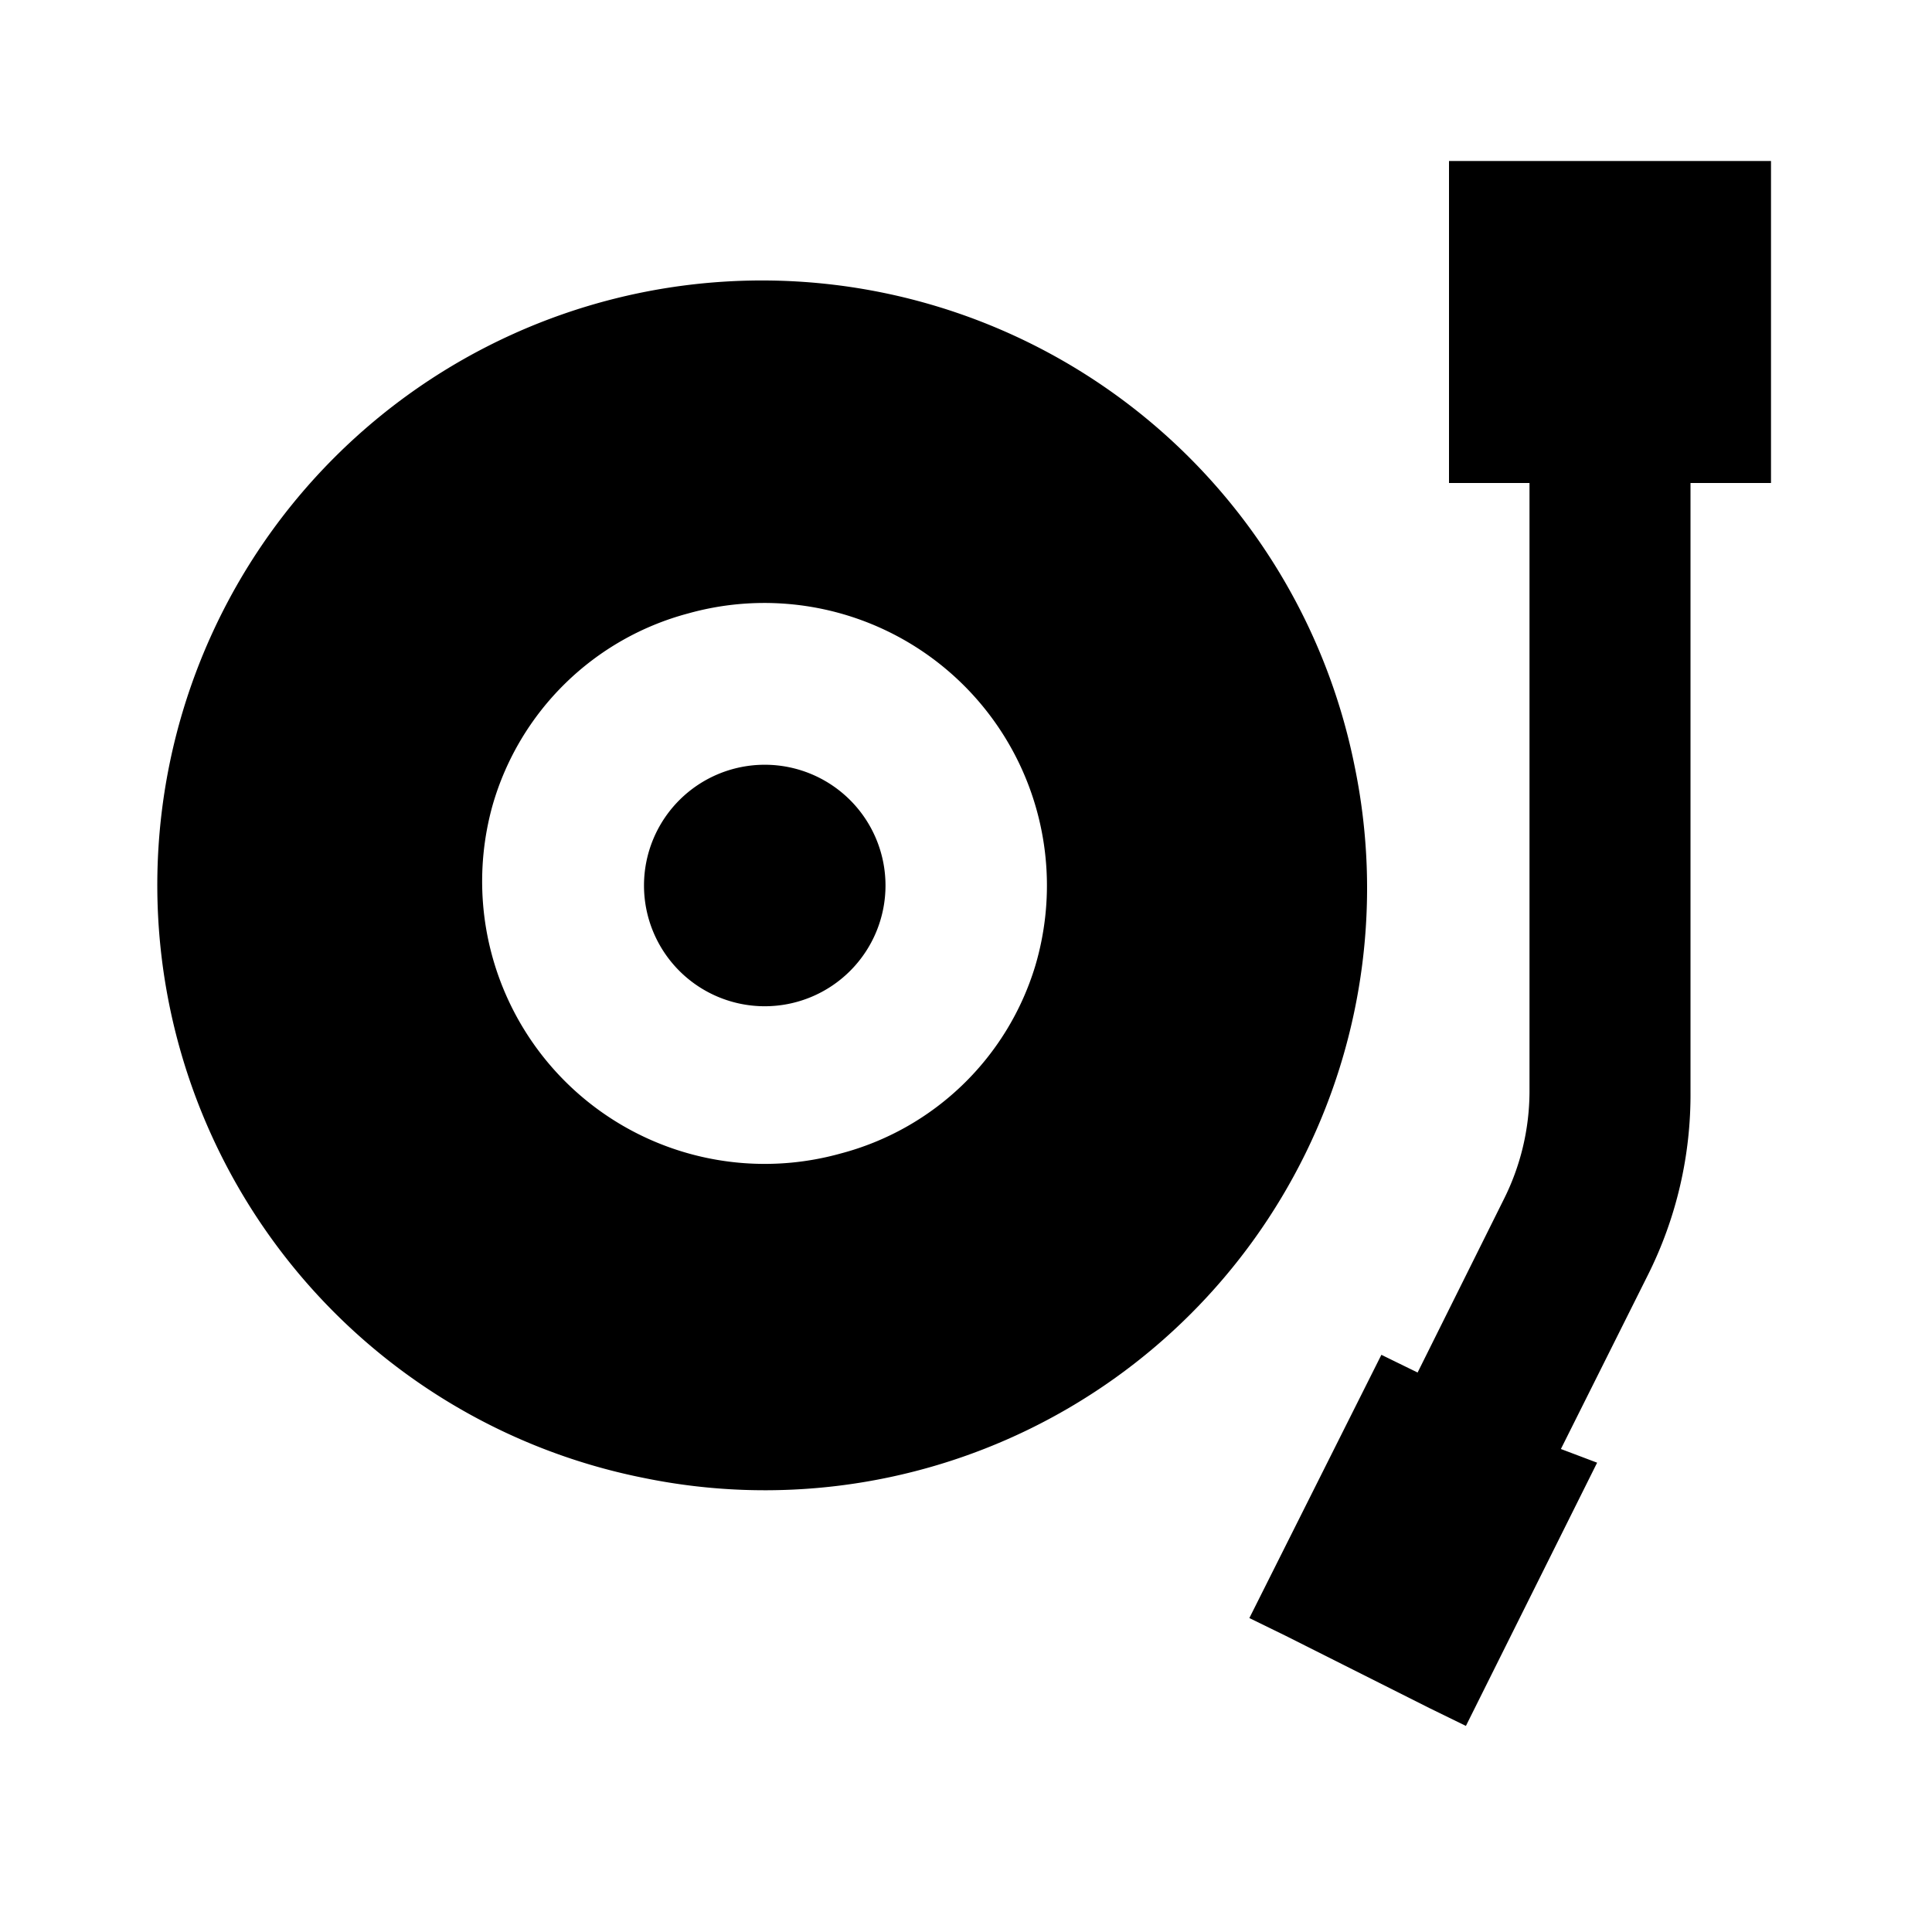 <svg xmlns="http://www.w3.org/2000/svg" width="24" height="24" viewBox="0 0 24 24"><rect width="24" height="24" style="fill:none"/><path d="M11,11A1.5,1.5,0,1,1,9.5,9.5,1.5,1.5,0,0,1,11,11ZM8,18.36a7.51,7.51,0,1,1,8.83-8.83A7.48,7.48,0,0,1,8,18.36ZM8.55,7.62A3.45,3.45,0,0,0,6.12,10a3.51,3.51,0,0,0,4.32,4.33A3.44,3.44,0,0,0,12.86,12,3.51,3.51,0,0,0,8.55,7.62ZM18,2V6h1v7.56a3,3,0,0,1-.32,1.34l-1.07,2.15-.45-.22L15.52,20.1l.45.22,1.79.9.45.22,1.63-3.27L19.39,18l1.08-2.16A5,5,0,0,0,21,13.56V6h1V2Z"/></svg>